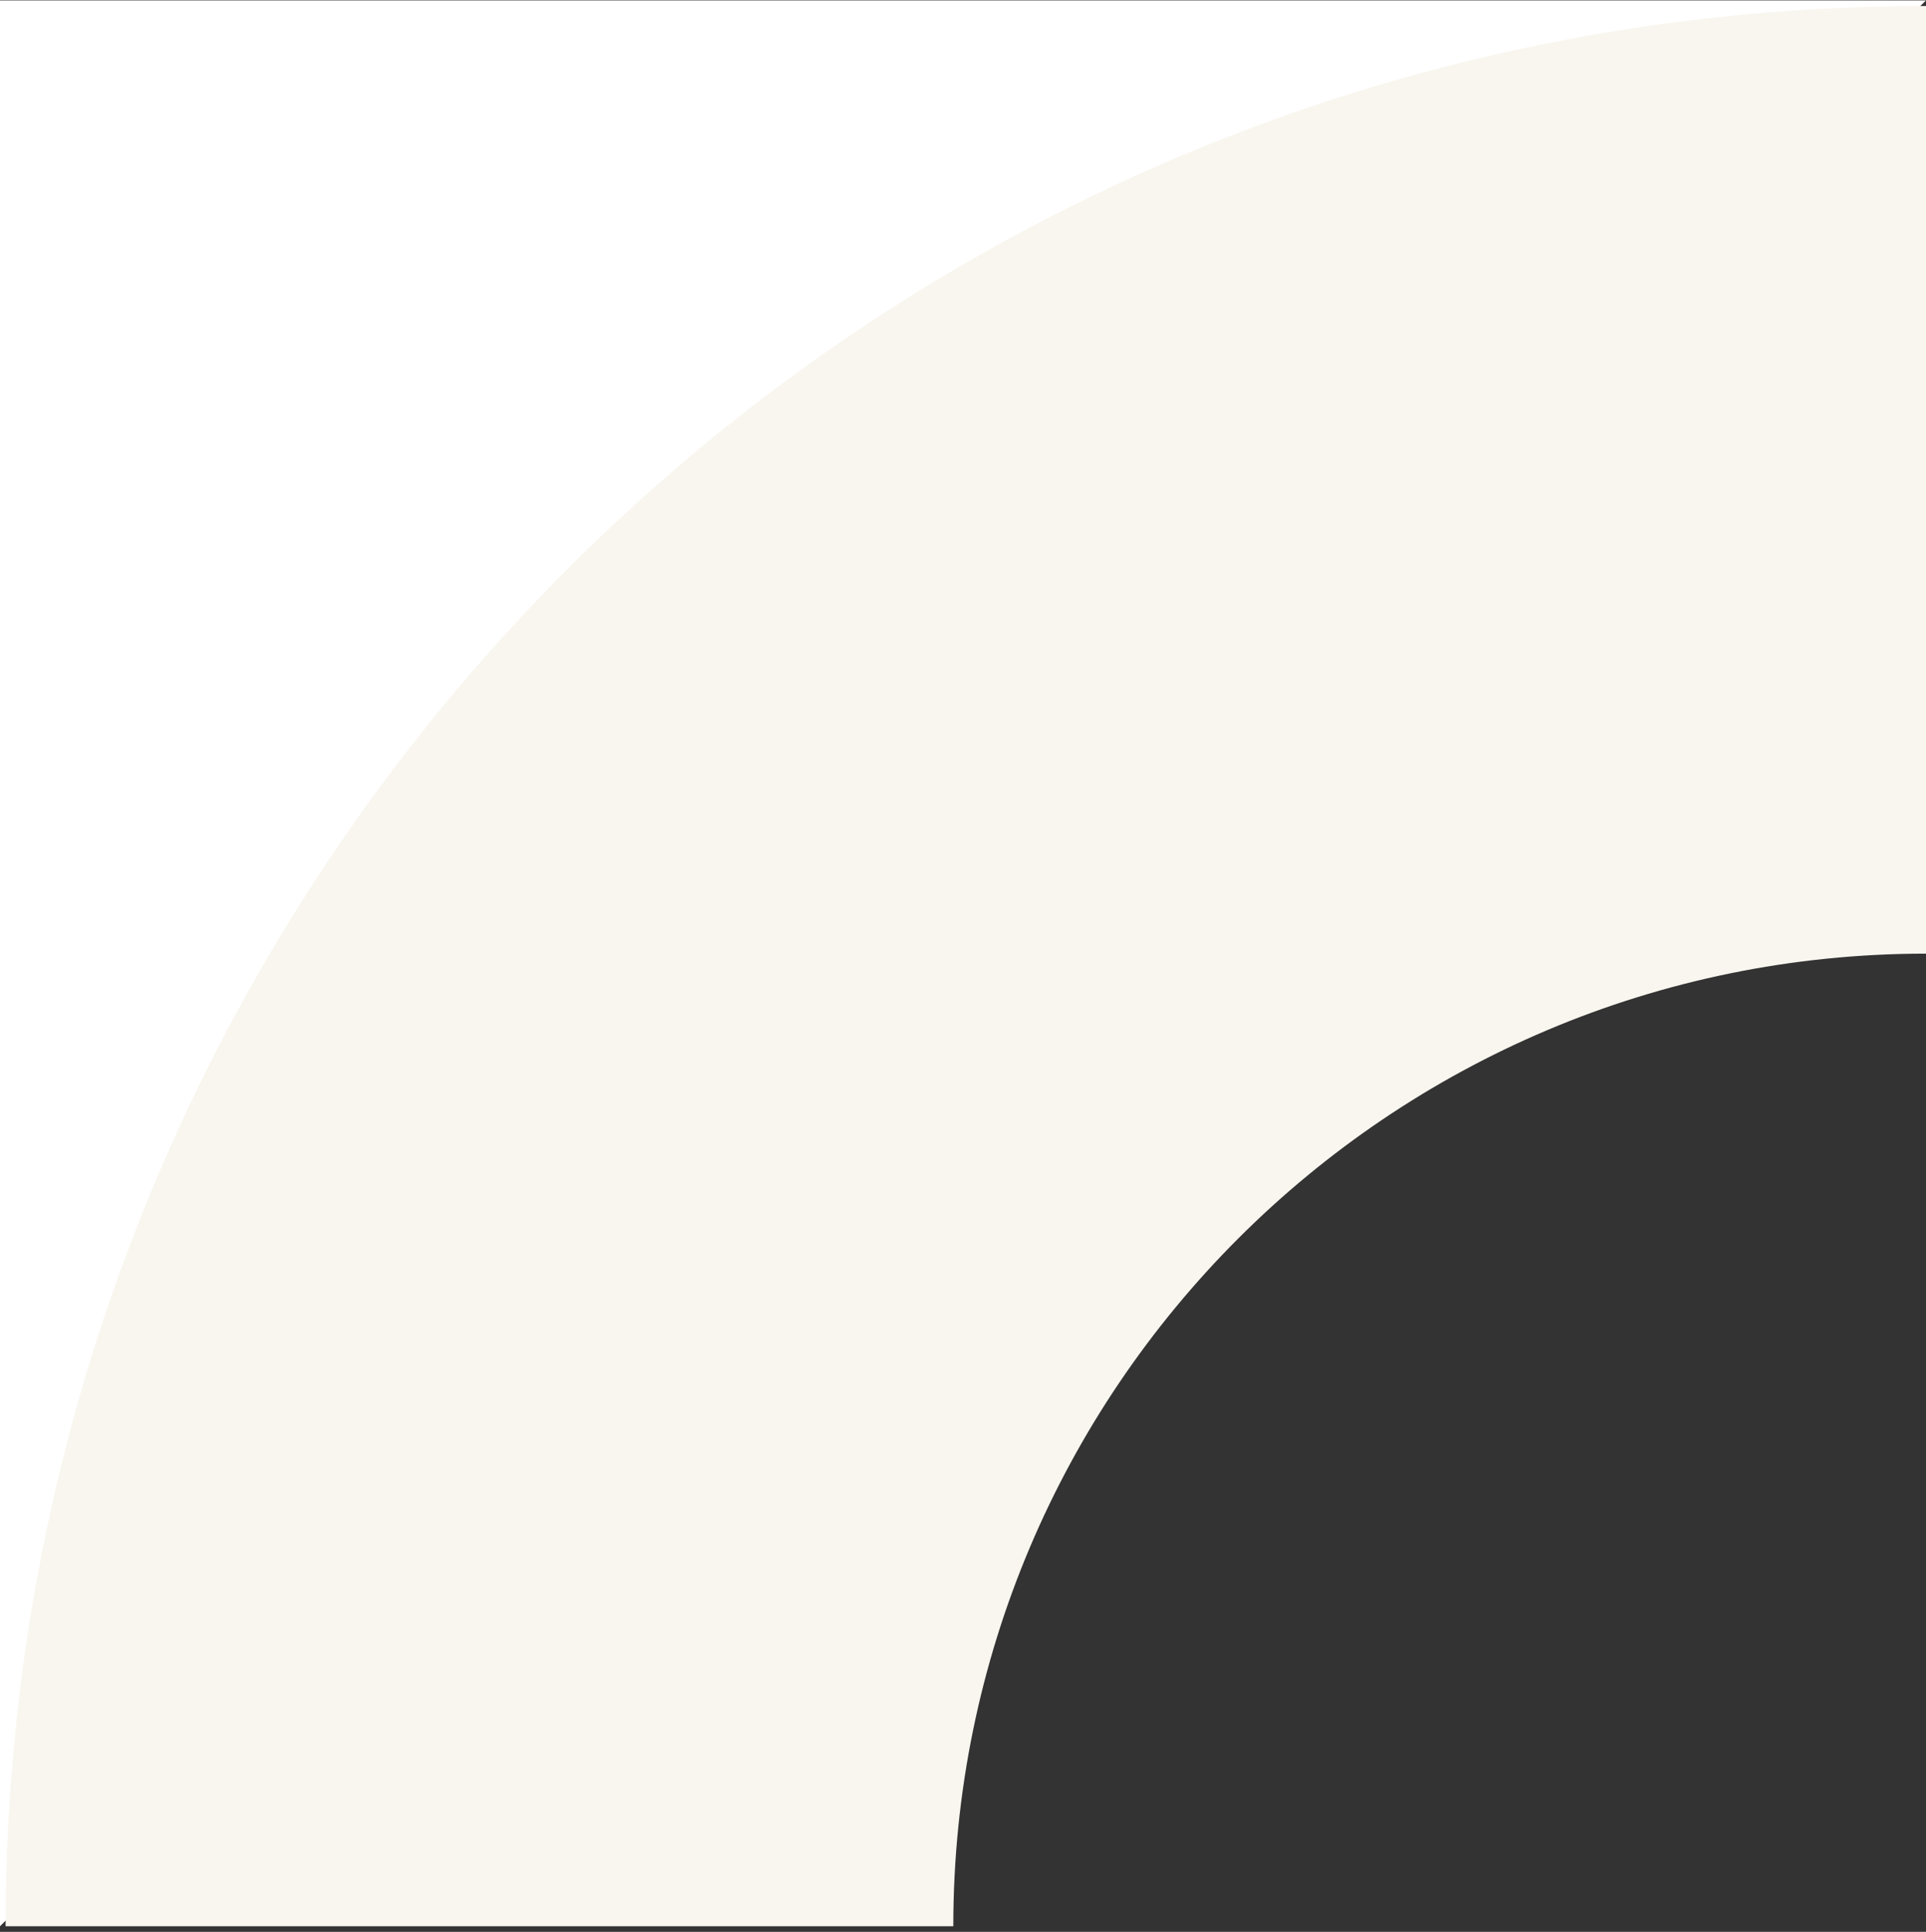<?xml version="1.0" encoding="UTF-8" standalone="no"?>
<!DOCTYPE svg PUBLIC "-//W3C//DTD SVG 1.1//EN" "http://www.w3.org/Graphics/SVG/1.1/DTD/svg11.dtd">
<svg width="100%" height="100%" viewBox="0 0 320 321" version="1.1" xmlns="http://www.w3.org/2000/svg" xmlns:xlink="http://www.w3.org/1999/xlink" xml:space="preserve" xmlns:serif="http://www.serif.com/" style="fill-rule:evenodd;clip-rule:evenodd;stroke-linejoin:round;stroke-miterlimit:2;">
    <rect x="0" y="0" width="320" height="321" fill="#333333" stroke="none"/>
    <g transform="matrix(1,0,0,1,-1283,-959)">
        <g id="box-23">
            <path d="M1283,1279.07L1603,959.064L1283,959.064L1283,1279.07Z" style="fill:white;fill-rule:nonzero;"/>
            <path d="M1603,1117.46L1603,959.998C1426.78,959.998 1283.93,1102.85 1283.93,1279.07L1441.39,1279.07C1441.39,1189.81 1513.75,1117.46 1603,1117.46Z" style="fill:rgb(249,246,239);fill-rule:nonzero;"/>
        </g>
    </g>
</svg>
